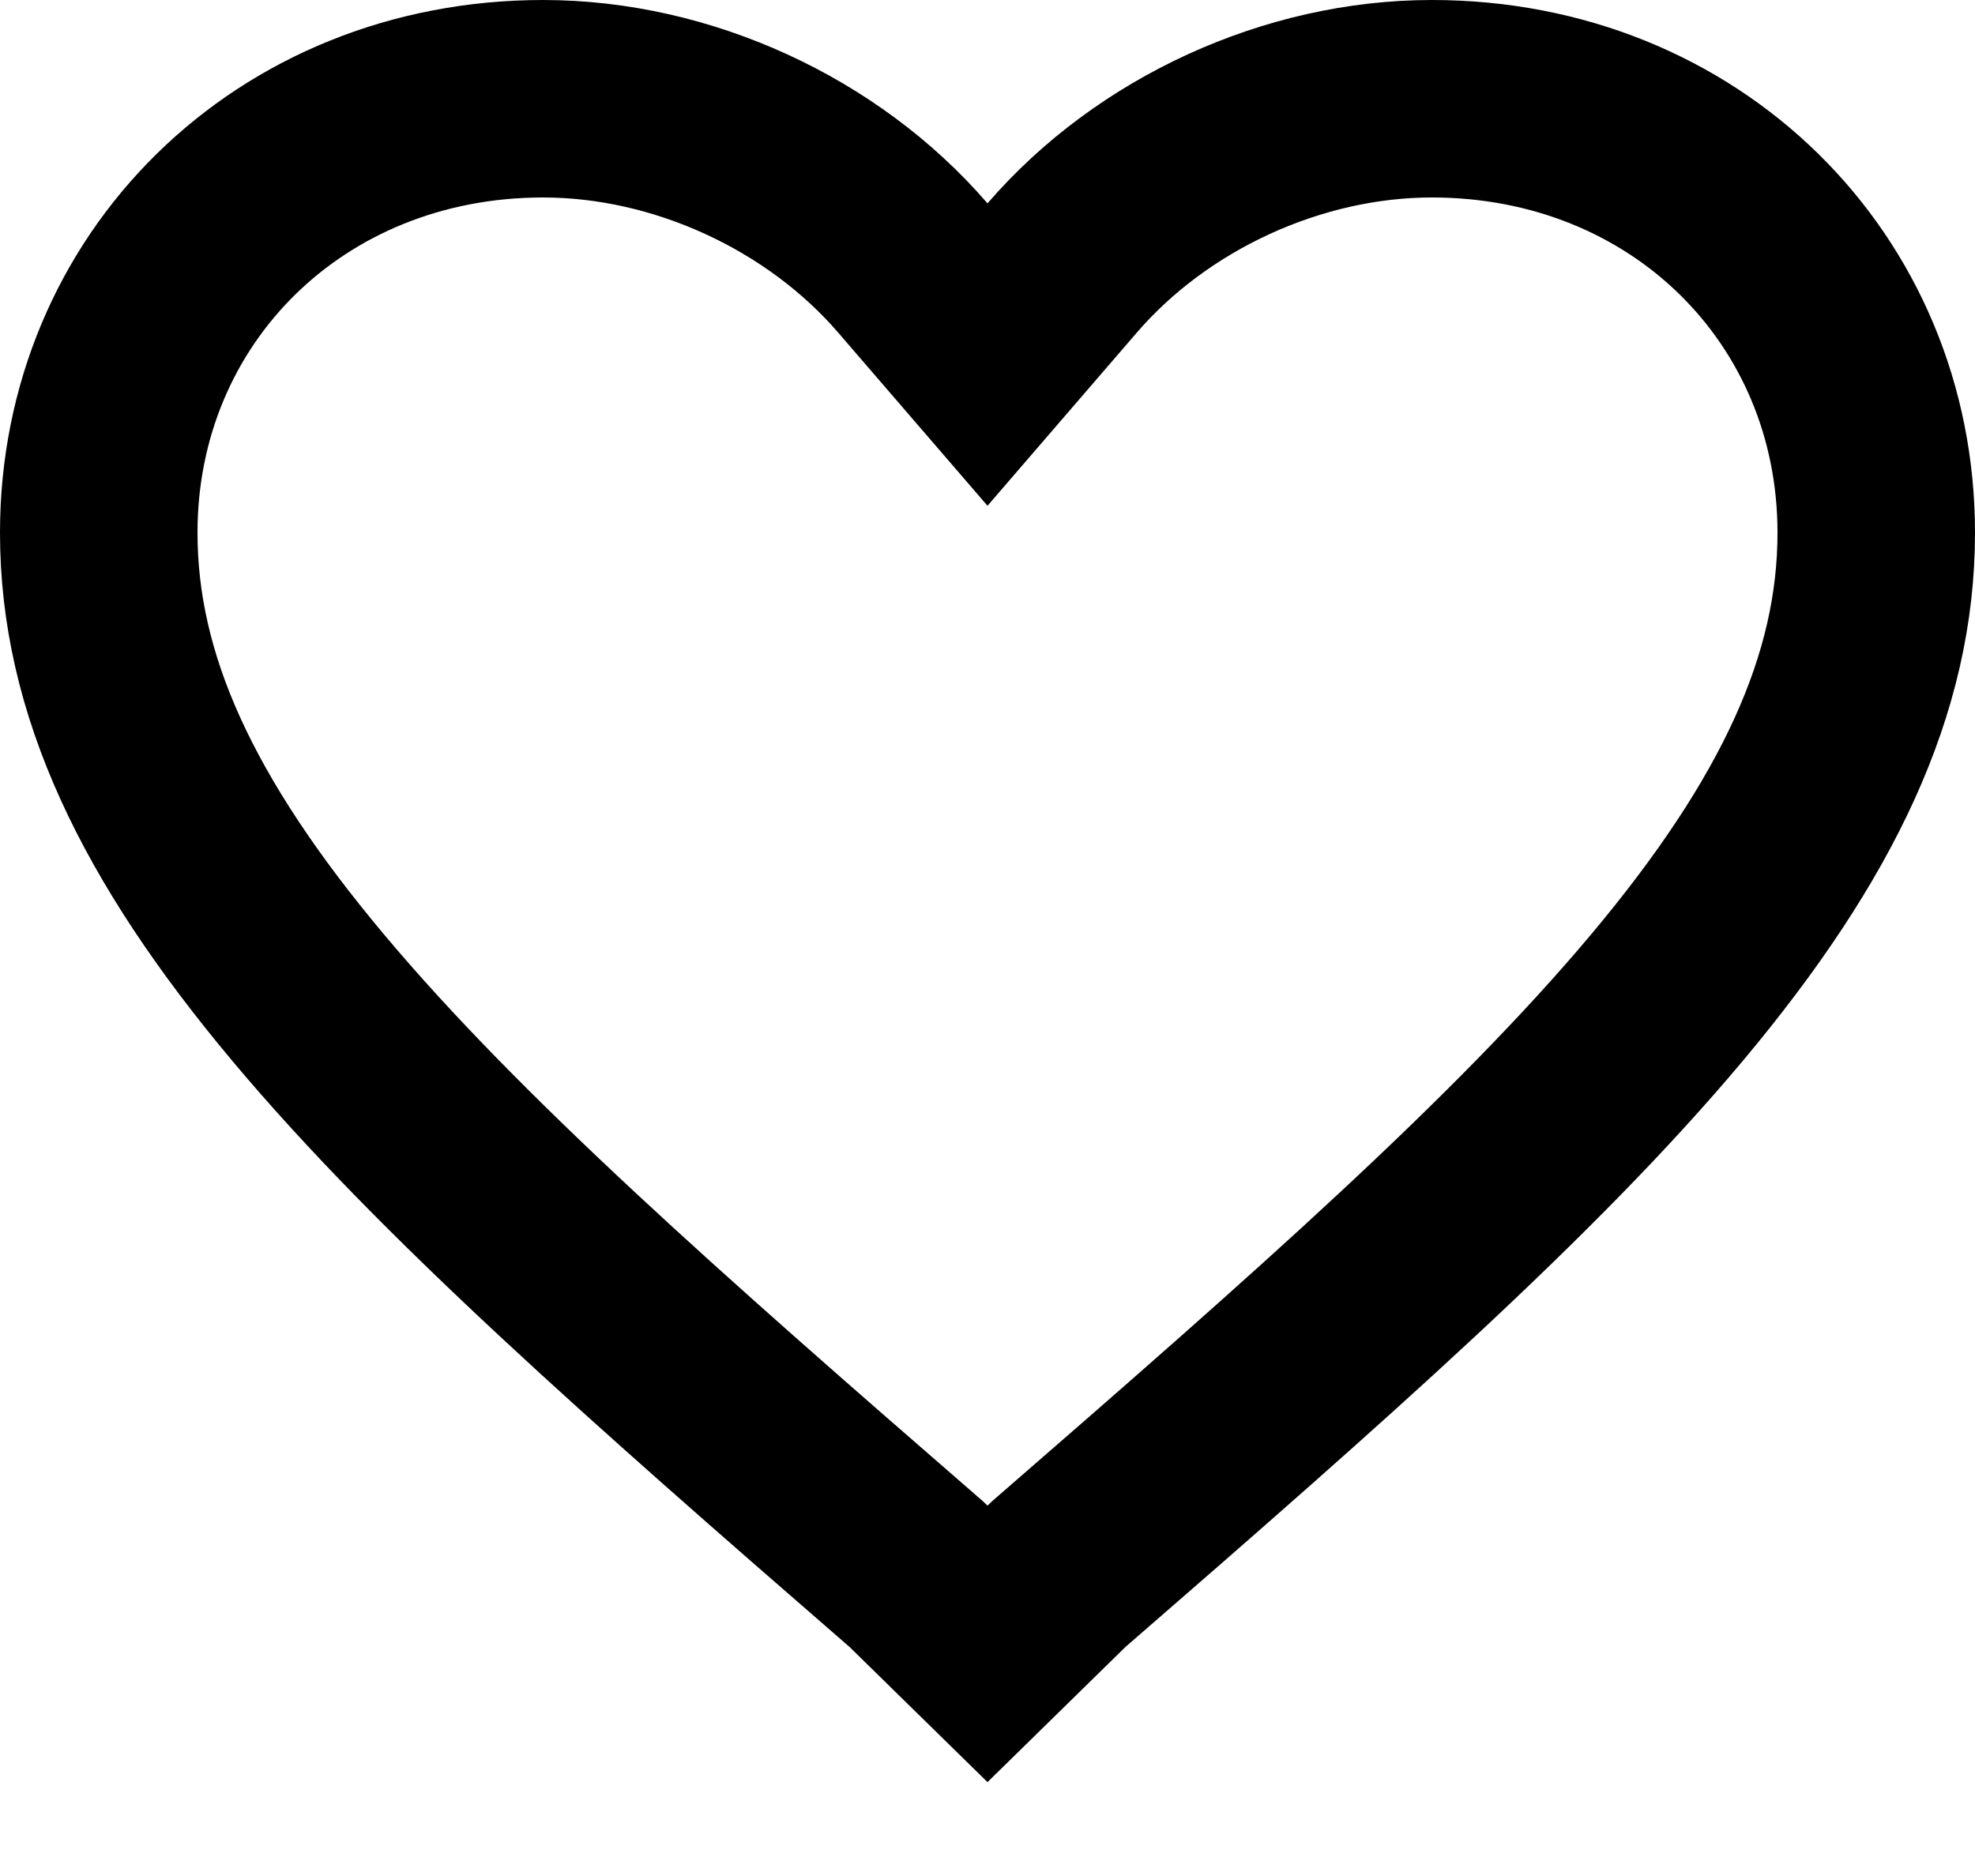 <svg width="20" height="19" viewBox="0 0 20 19" fill="none" xmlns="http://www.w3.org/2000/svg">
<path d="M9.3 15.963L9.278 15.942L9.255 15.922C6.638 13.65 4.555 11.817 3.117 10.1C1.689 8.396 1 6.926 1 5.395C1 2.925 2.934 1 5.5 1C6.908 1 8.332 1.657 9.243 2.713L10 3.591L10.757 2.713C11.668 1.657 13.092 1 14.5 1C17.066 1 19 2.925 19 5.395C19 6.926 18.311 8.396 16.884 10.1C15.445 11.817 13.362 13.65 10.745 15.922L10.722 15.942L10.7 15.963L10 16.649L9.3 15.963Z" stroke="CurrentColor" stroke-width="2"/>
</svg>